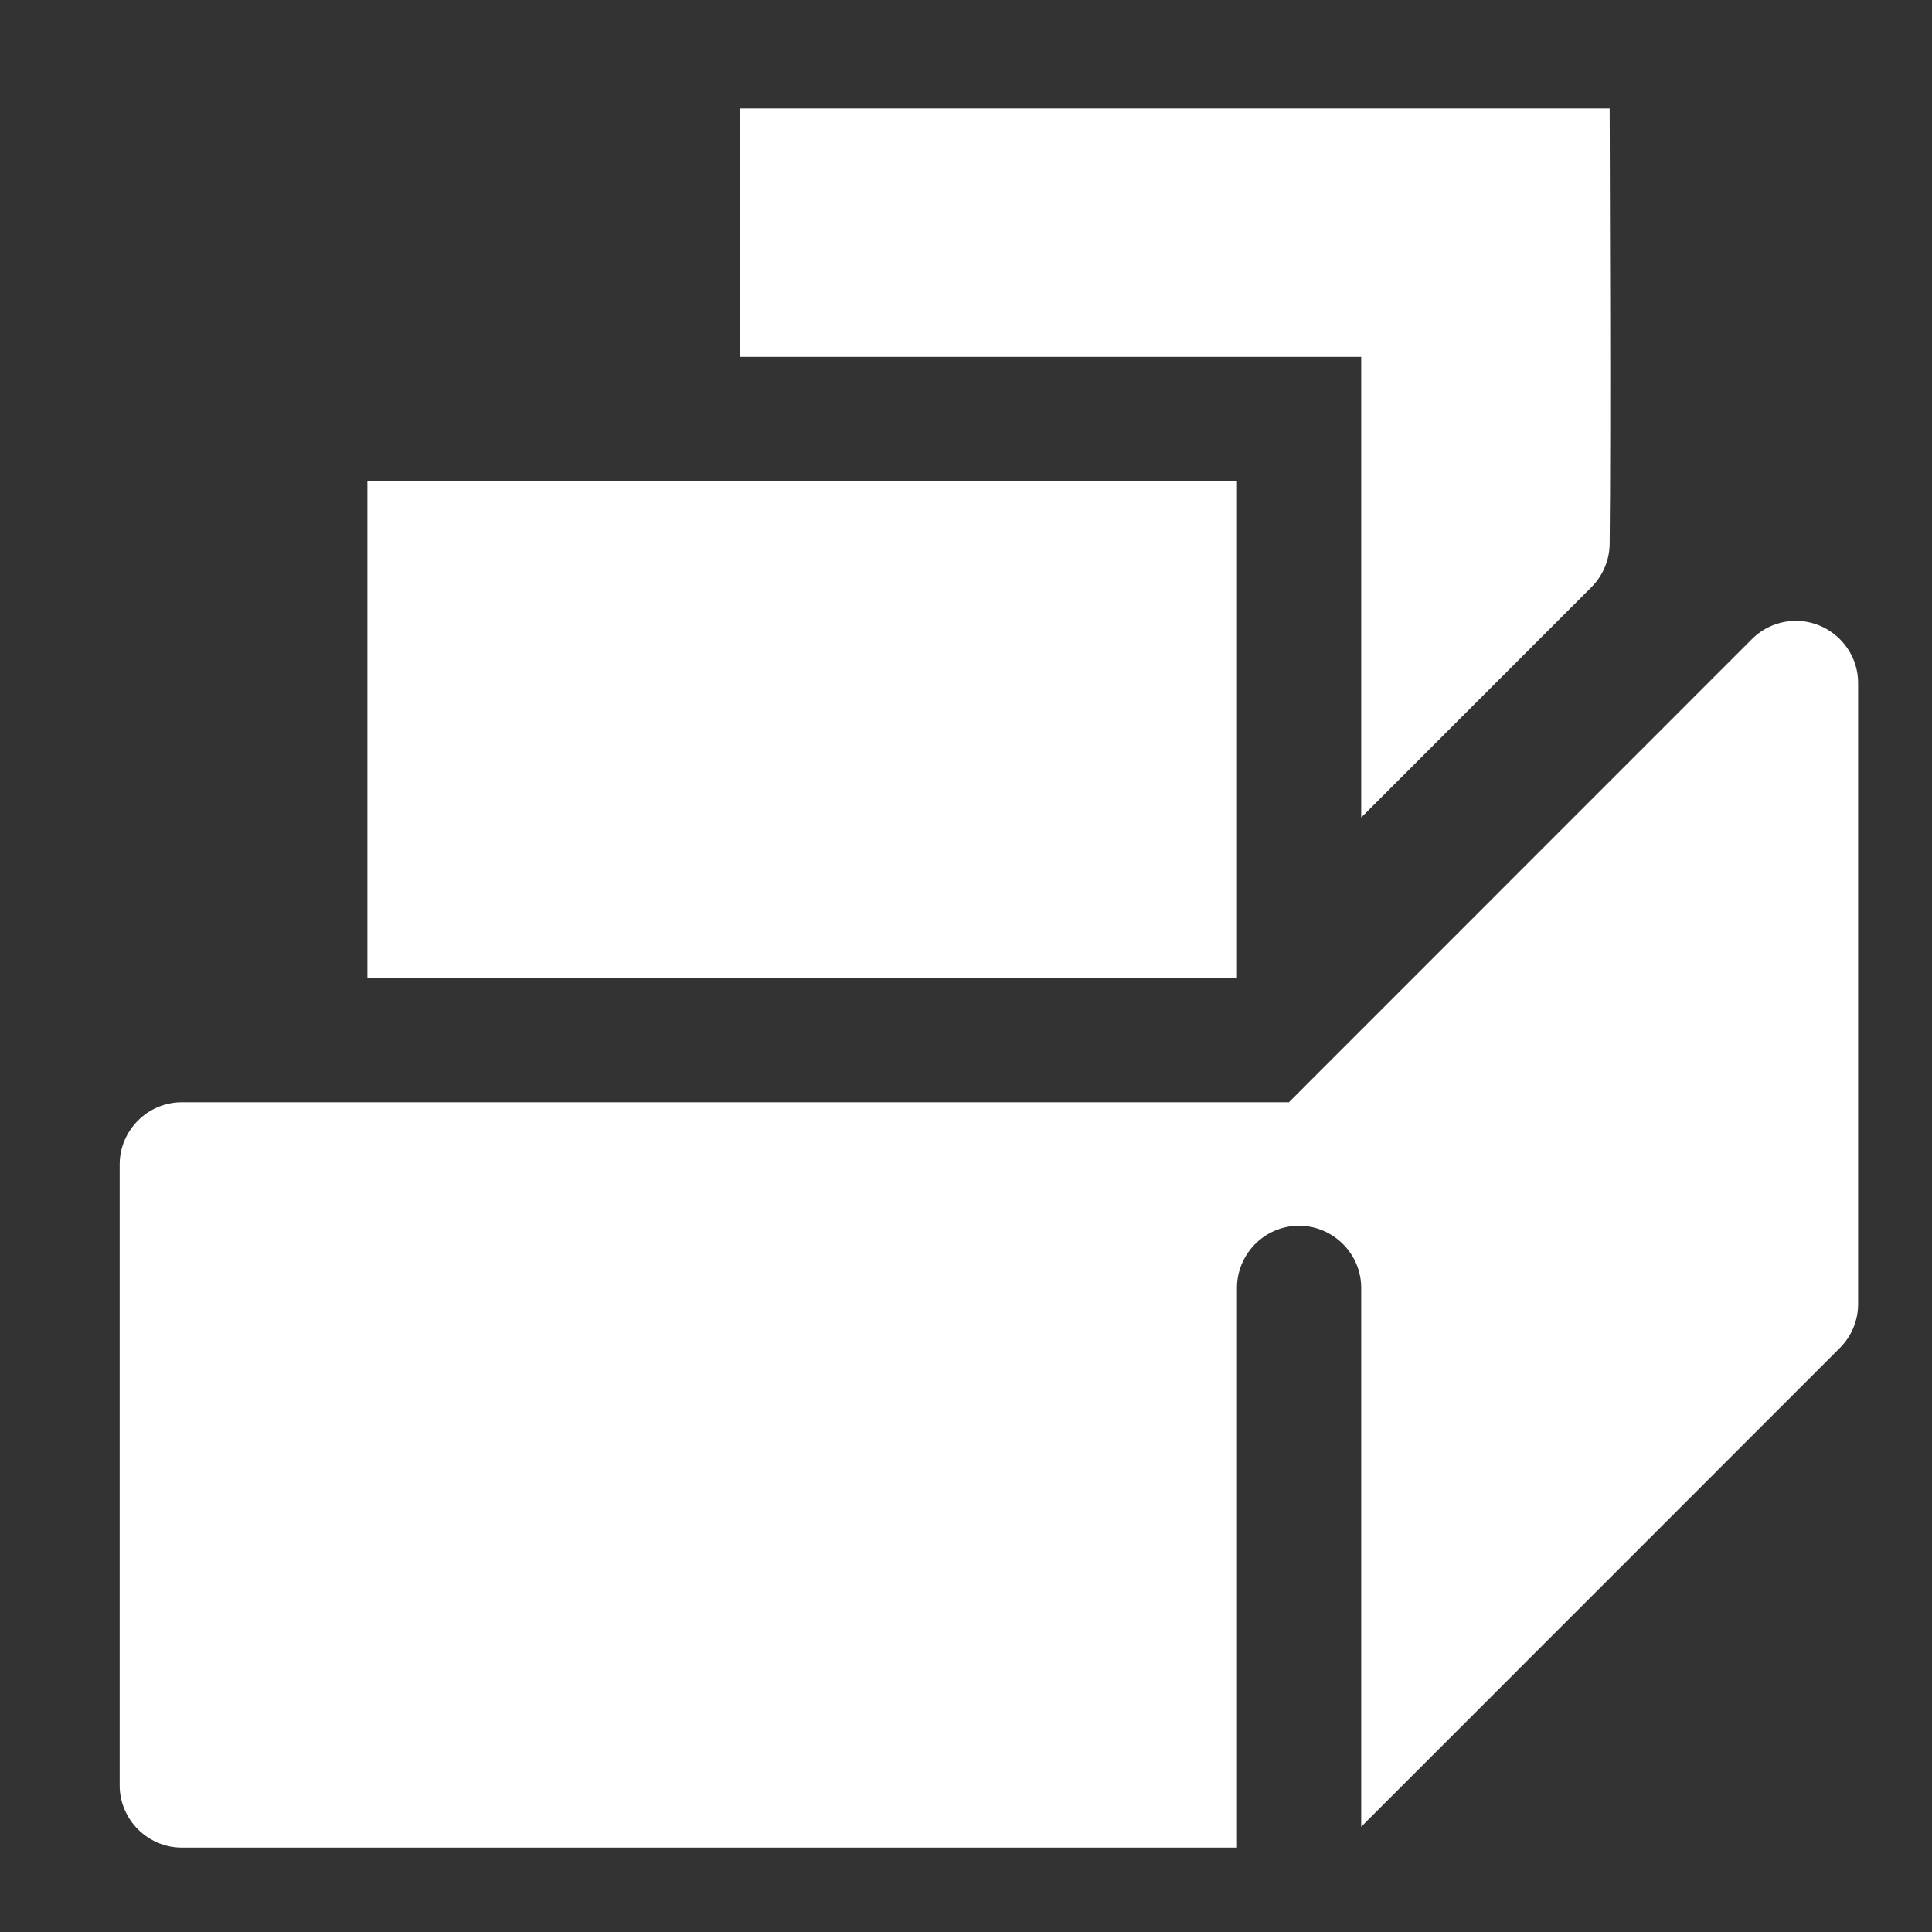 <?xml version="1.0" encoding="UTF-8" standalone="no"?>
<!DOCTYPE svg PUBLIC "-//W3C//DTD SVG 1.1//EN" "http://www.w3.org/Graphics/SVG/1.1/DTD/svg11.dtd">
<svg width="100%" height="100%" viewBox="0 0 20 20" version="1.1" xmlns="http://www.w3.org/2000/svg" xmlns:xlink="http://www.w3.org/1999/xlink" xml:space="preserve" xmlns:serif="http://www.serif.com/" style="fill-rule:evenodd;clip-rule:evenodd;stroke-linejoin:round;stroke-miterlimit:2;">
    <rect x="0" y="0" width="20" height="20" fill="#333333" stroke="none"/>
    <g transform="matrix(1.286,0,0,1.286,-1051.99,-551.864)">
        <path d="M823.99,430.005L823.99,432.005L828.99,432.005L828.99,435.713L830.844,433.858C830.937,433.764 830.99,433.637 830.99,433.505C831.001,432.531 830.99,430.463 830.99,430.005L823.99,430.005ZM820.99,433.005L820.99,437.005L827.99,437.005L827.99,433.005L820.99,433.005ZM832.474,434.13C832.347,434.134 832.226,434.186 832.136,434.276L828.408,438.005L819.496,438.005C819.222,438.005 818.996,438.231 818.996,438.505L818.996,443.505C818.996,443.779 819.222,444.005 819.496,444.005L827.99,444.005L827.99,439.505C827.987,439.231 828.208,439.003 828.482,438.999C828.485,438.999 828.487,438.999 828.49,438.999C828.764,438.999 828.99,439.225 828.99,439.499C828.99,439.501 828.99,439.503 828.99,439.505L828.99,443.837L832.843,439.983C832.937,439.889 832.99,439.762 832.99,439.63L832.99,434.63C832.99,434.355 832.764,434.13 832.49,434.13C832.485,434.13 832.479,434.13 832.474,434.13Z" style="fill:white;fill-rule:nonzero;"/>
    </g>
</svg>
